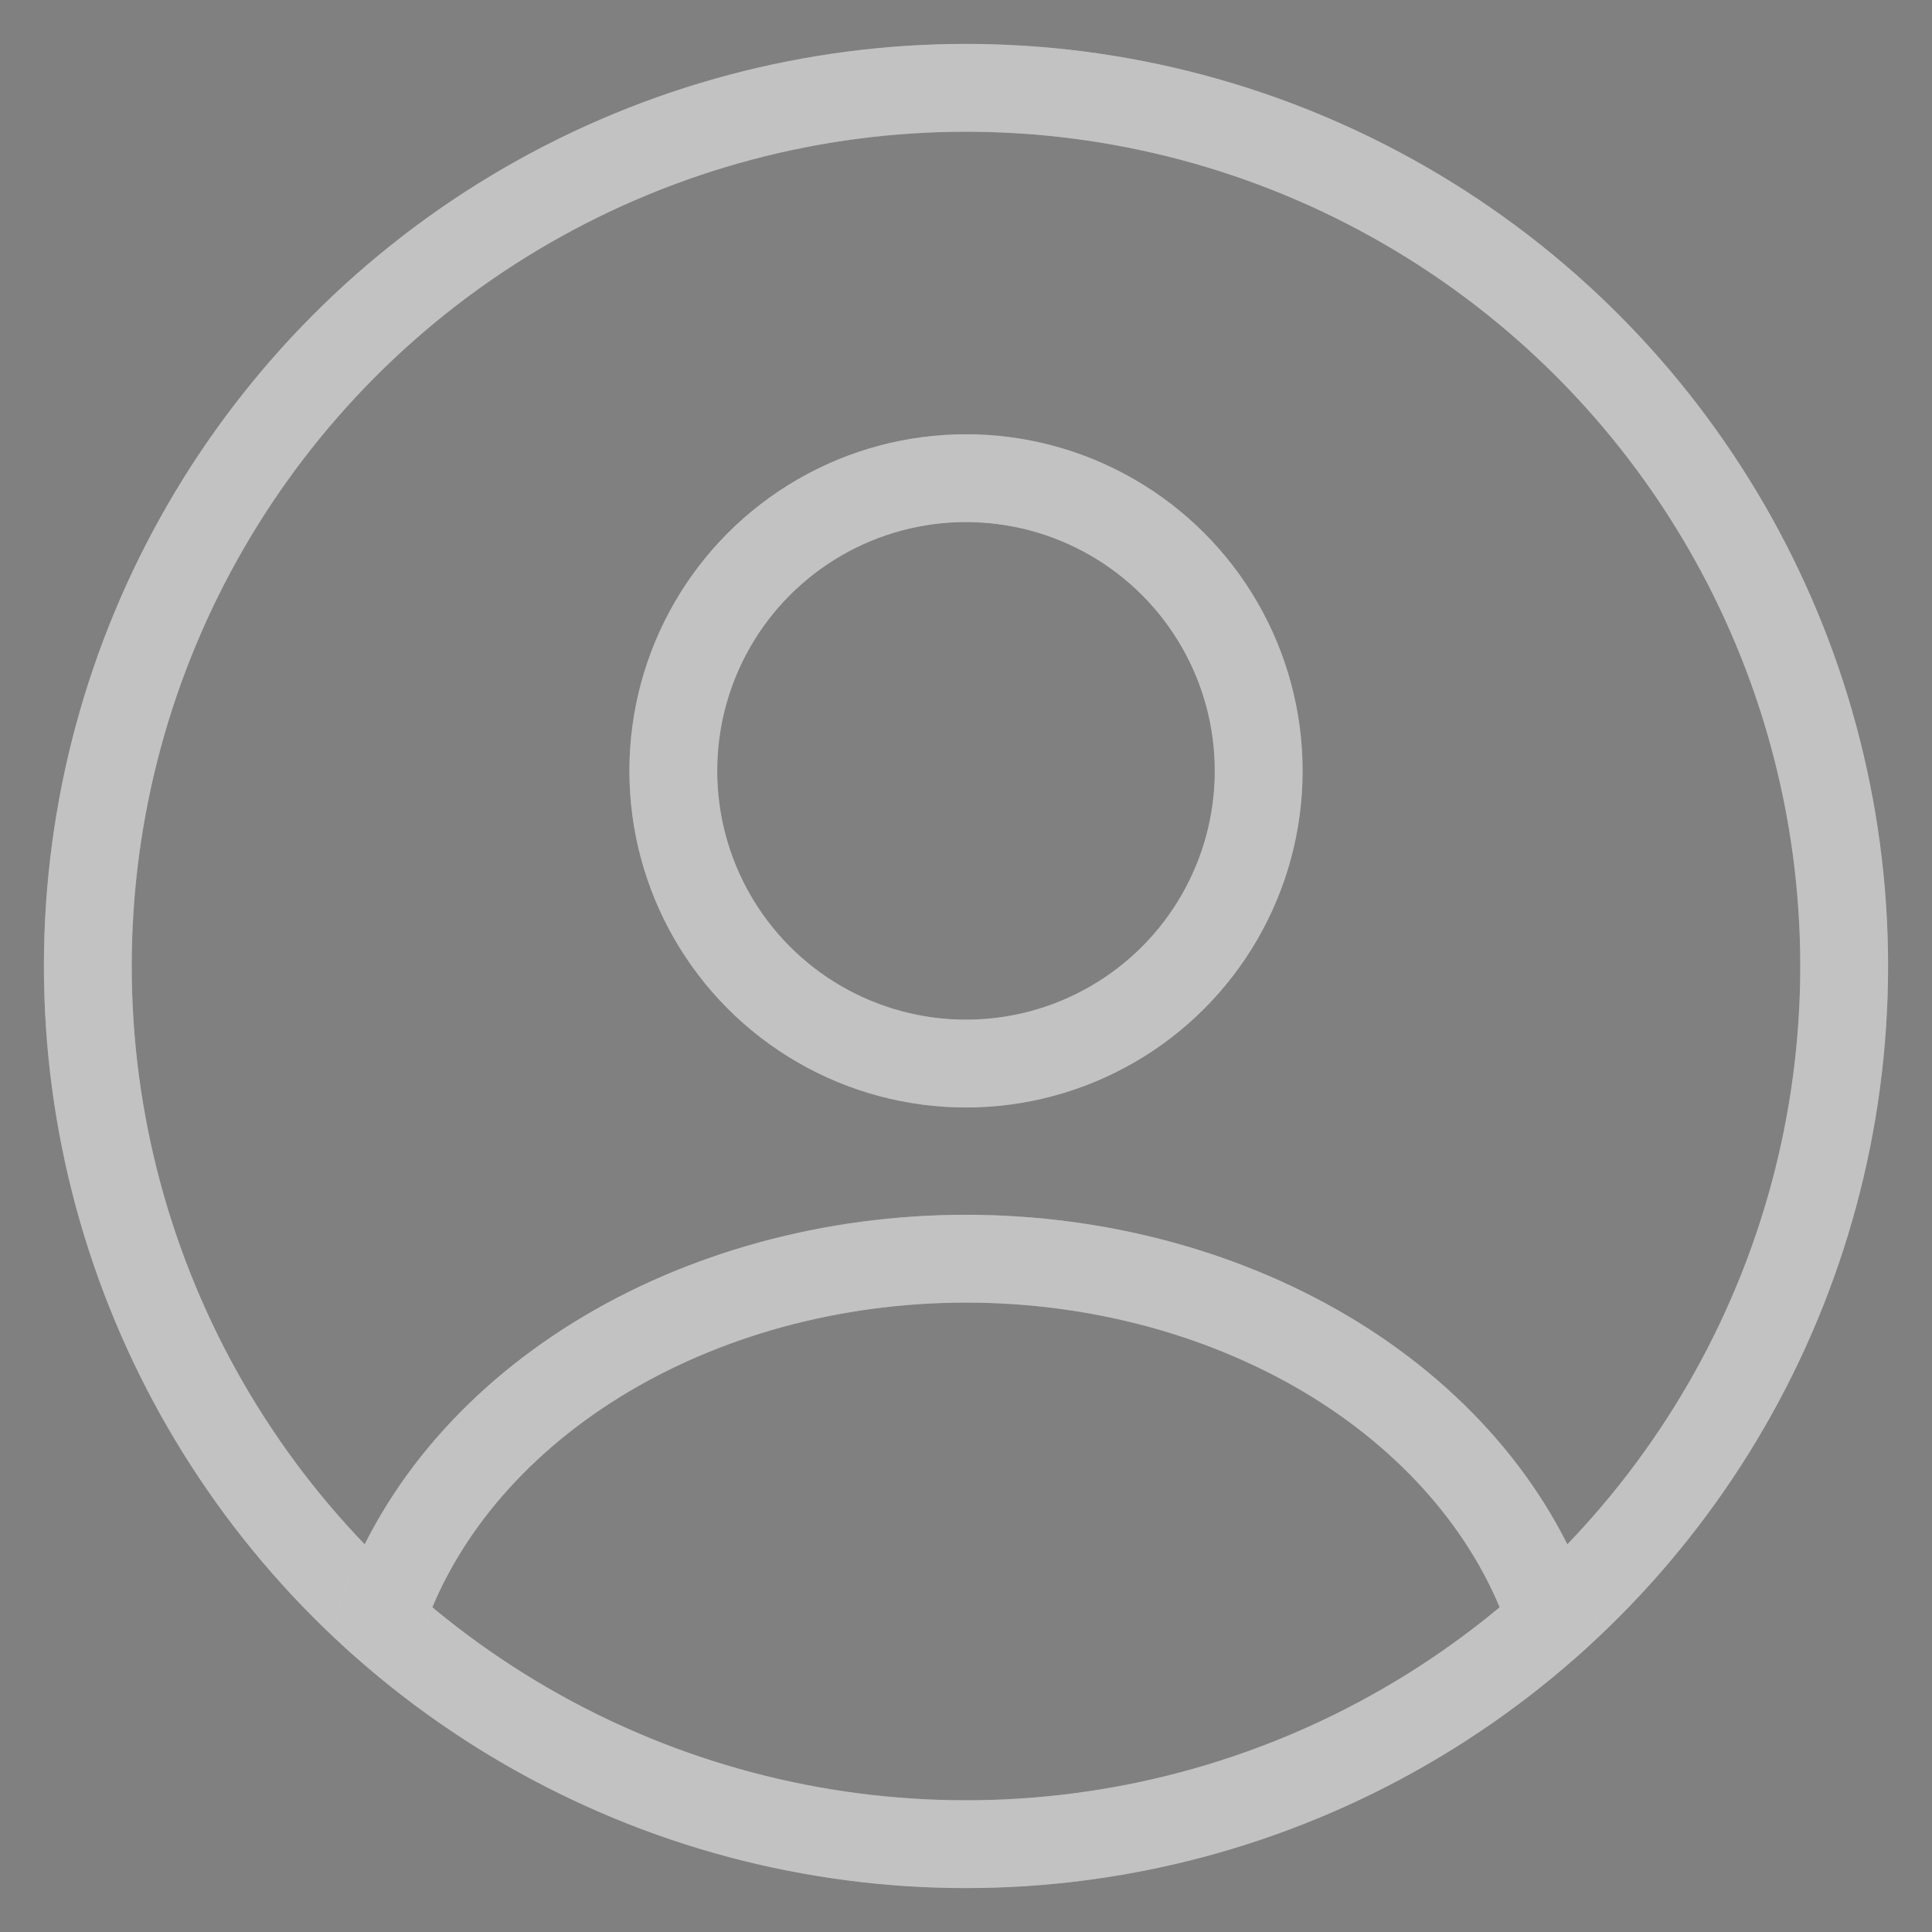 <svg width="22" height="22" viewBox="0 0 22 22" fill="none" xmlns="http://www.w3.org/2000/svg">
<rect x="0" y="0" width="22" height="22" fill="#808080" stroke="none"/>
<circle cx="11" cy="8.778" r="3.333" stroke="#F3F3F3" stroke-linecap="round"/>
<circle cx="11" cy="8.778" r="3.333" stroke="black" stroke-opacity="0.2" stroke-linecap="round"/>
<circle cx="11" cy="11" r="10" stroke="#F3F3F3"/>
<circle cx="11" cy="11" r="10" stroke="black" stroke-opacity="0.2"/>
<path d="M17.667 18.451C17.274 17.27 16.407 16.226 15.202 15.481C13.996 14.737 12.52 14.333 11 14.333C9.481 14.333 8.004 14.737 6.799 15.481C5.593 16.226 4.727 17.27 4.333 18.451" stroke="#F3F3F3" stroke-linecap="round"/>
<path d="M17.667 18.451C17.274 17.27 16.407 16.226 15.202 15.481C13.996 14.737 12.52 14.333 11 14.333C9.481 14.333 8.004 14.737 6.799 15.481C5.593 16.226 4.727 17.27 4.333 18.451" stroke="black" stroke-opacity="0.2" stroke-linecap="round"/>
</svg>
